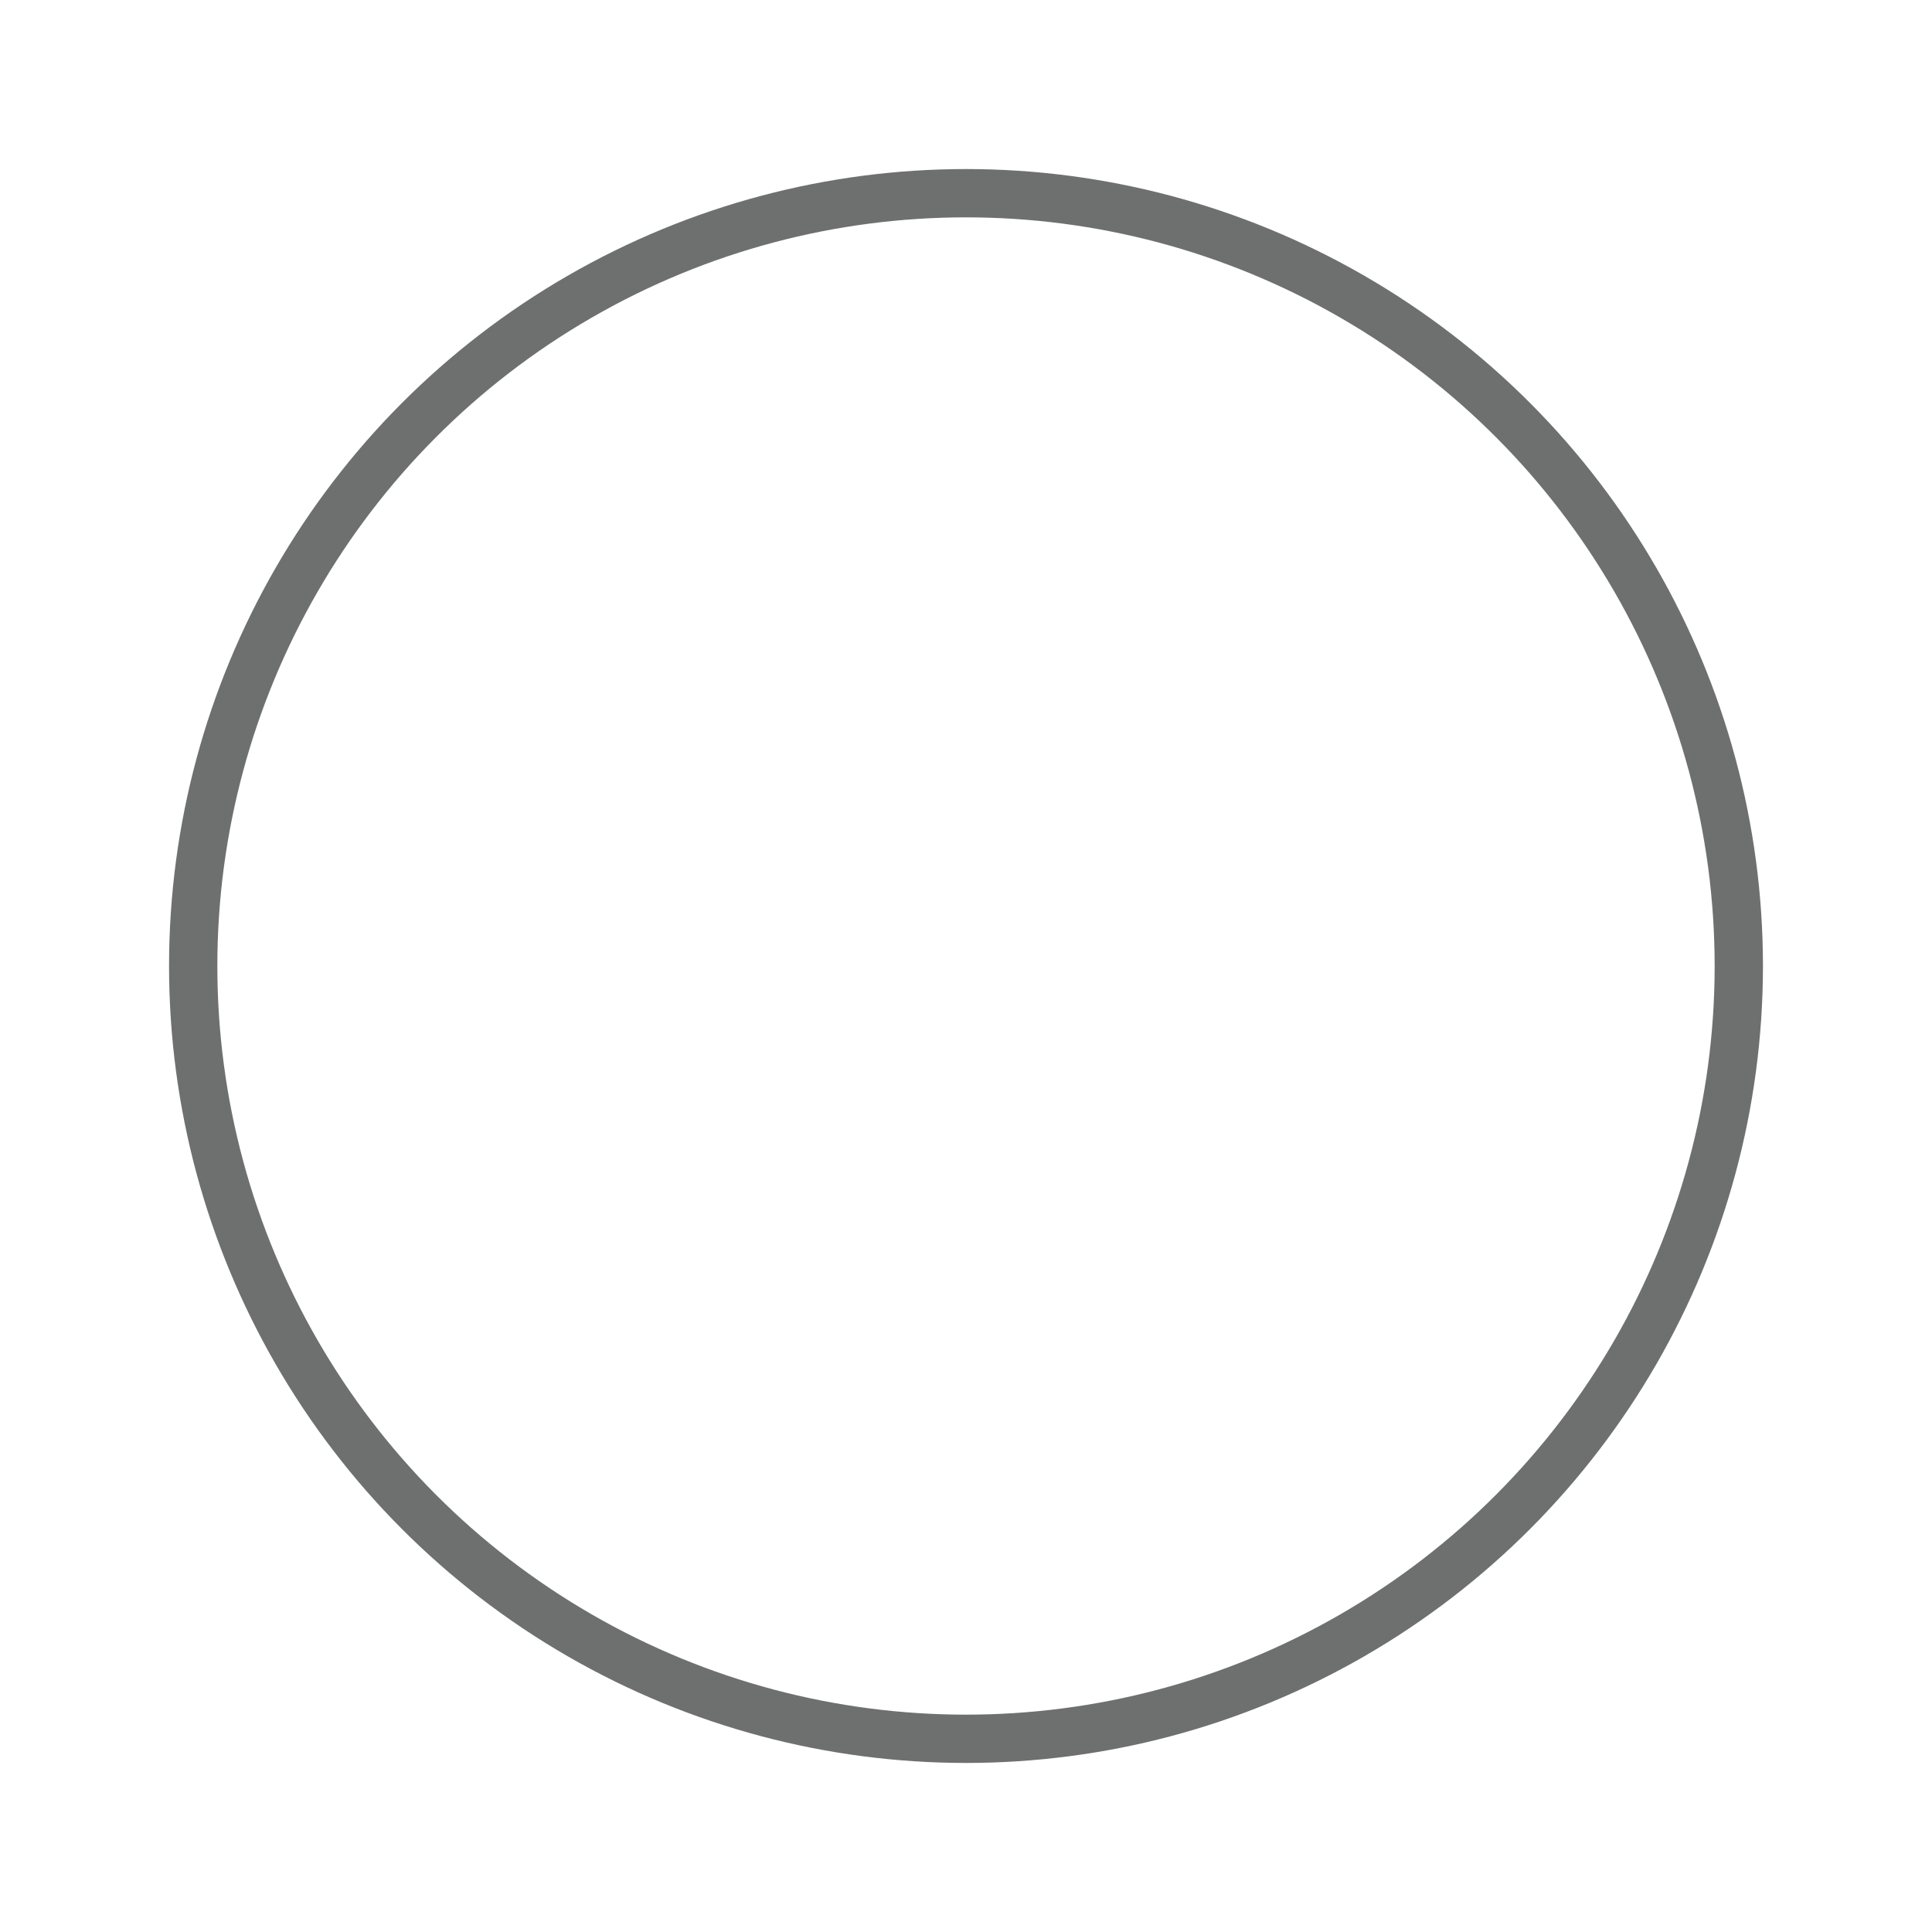 <svg viewBox="0 0 10 10" version="1.1" xmlns="http://www.w3.org/2000/svg" xmlns:xlink="http://www.w3.org/1999/xlink">
    <!-- Generator: Sketch 51.3 (57544) - http://www.bohemiancoding.com/sketch -->
    <desc>Created with Sketch.</desc>
    <defs></defs>
    <g id="Product-Page" stroke="none" stroke-width="1" fill="none" fill-rule="evenodd">
        <g id="Product-Page---Mobile---Standard" transform="translate(-146, -484)" stroke="#6E7070" stroke-width="0.25">
            <g id="Main-Product-Group" transform="translate(0, 149)">
                <g id="Image-Indicator" transform="translate(10, 333)">
                    <circle id="Oval-5-Copy-2" cx="141" cy="7" r="4"></circle>
                </g>
            </g>
        </g>
    </g>
</svg>
